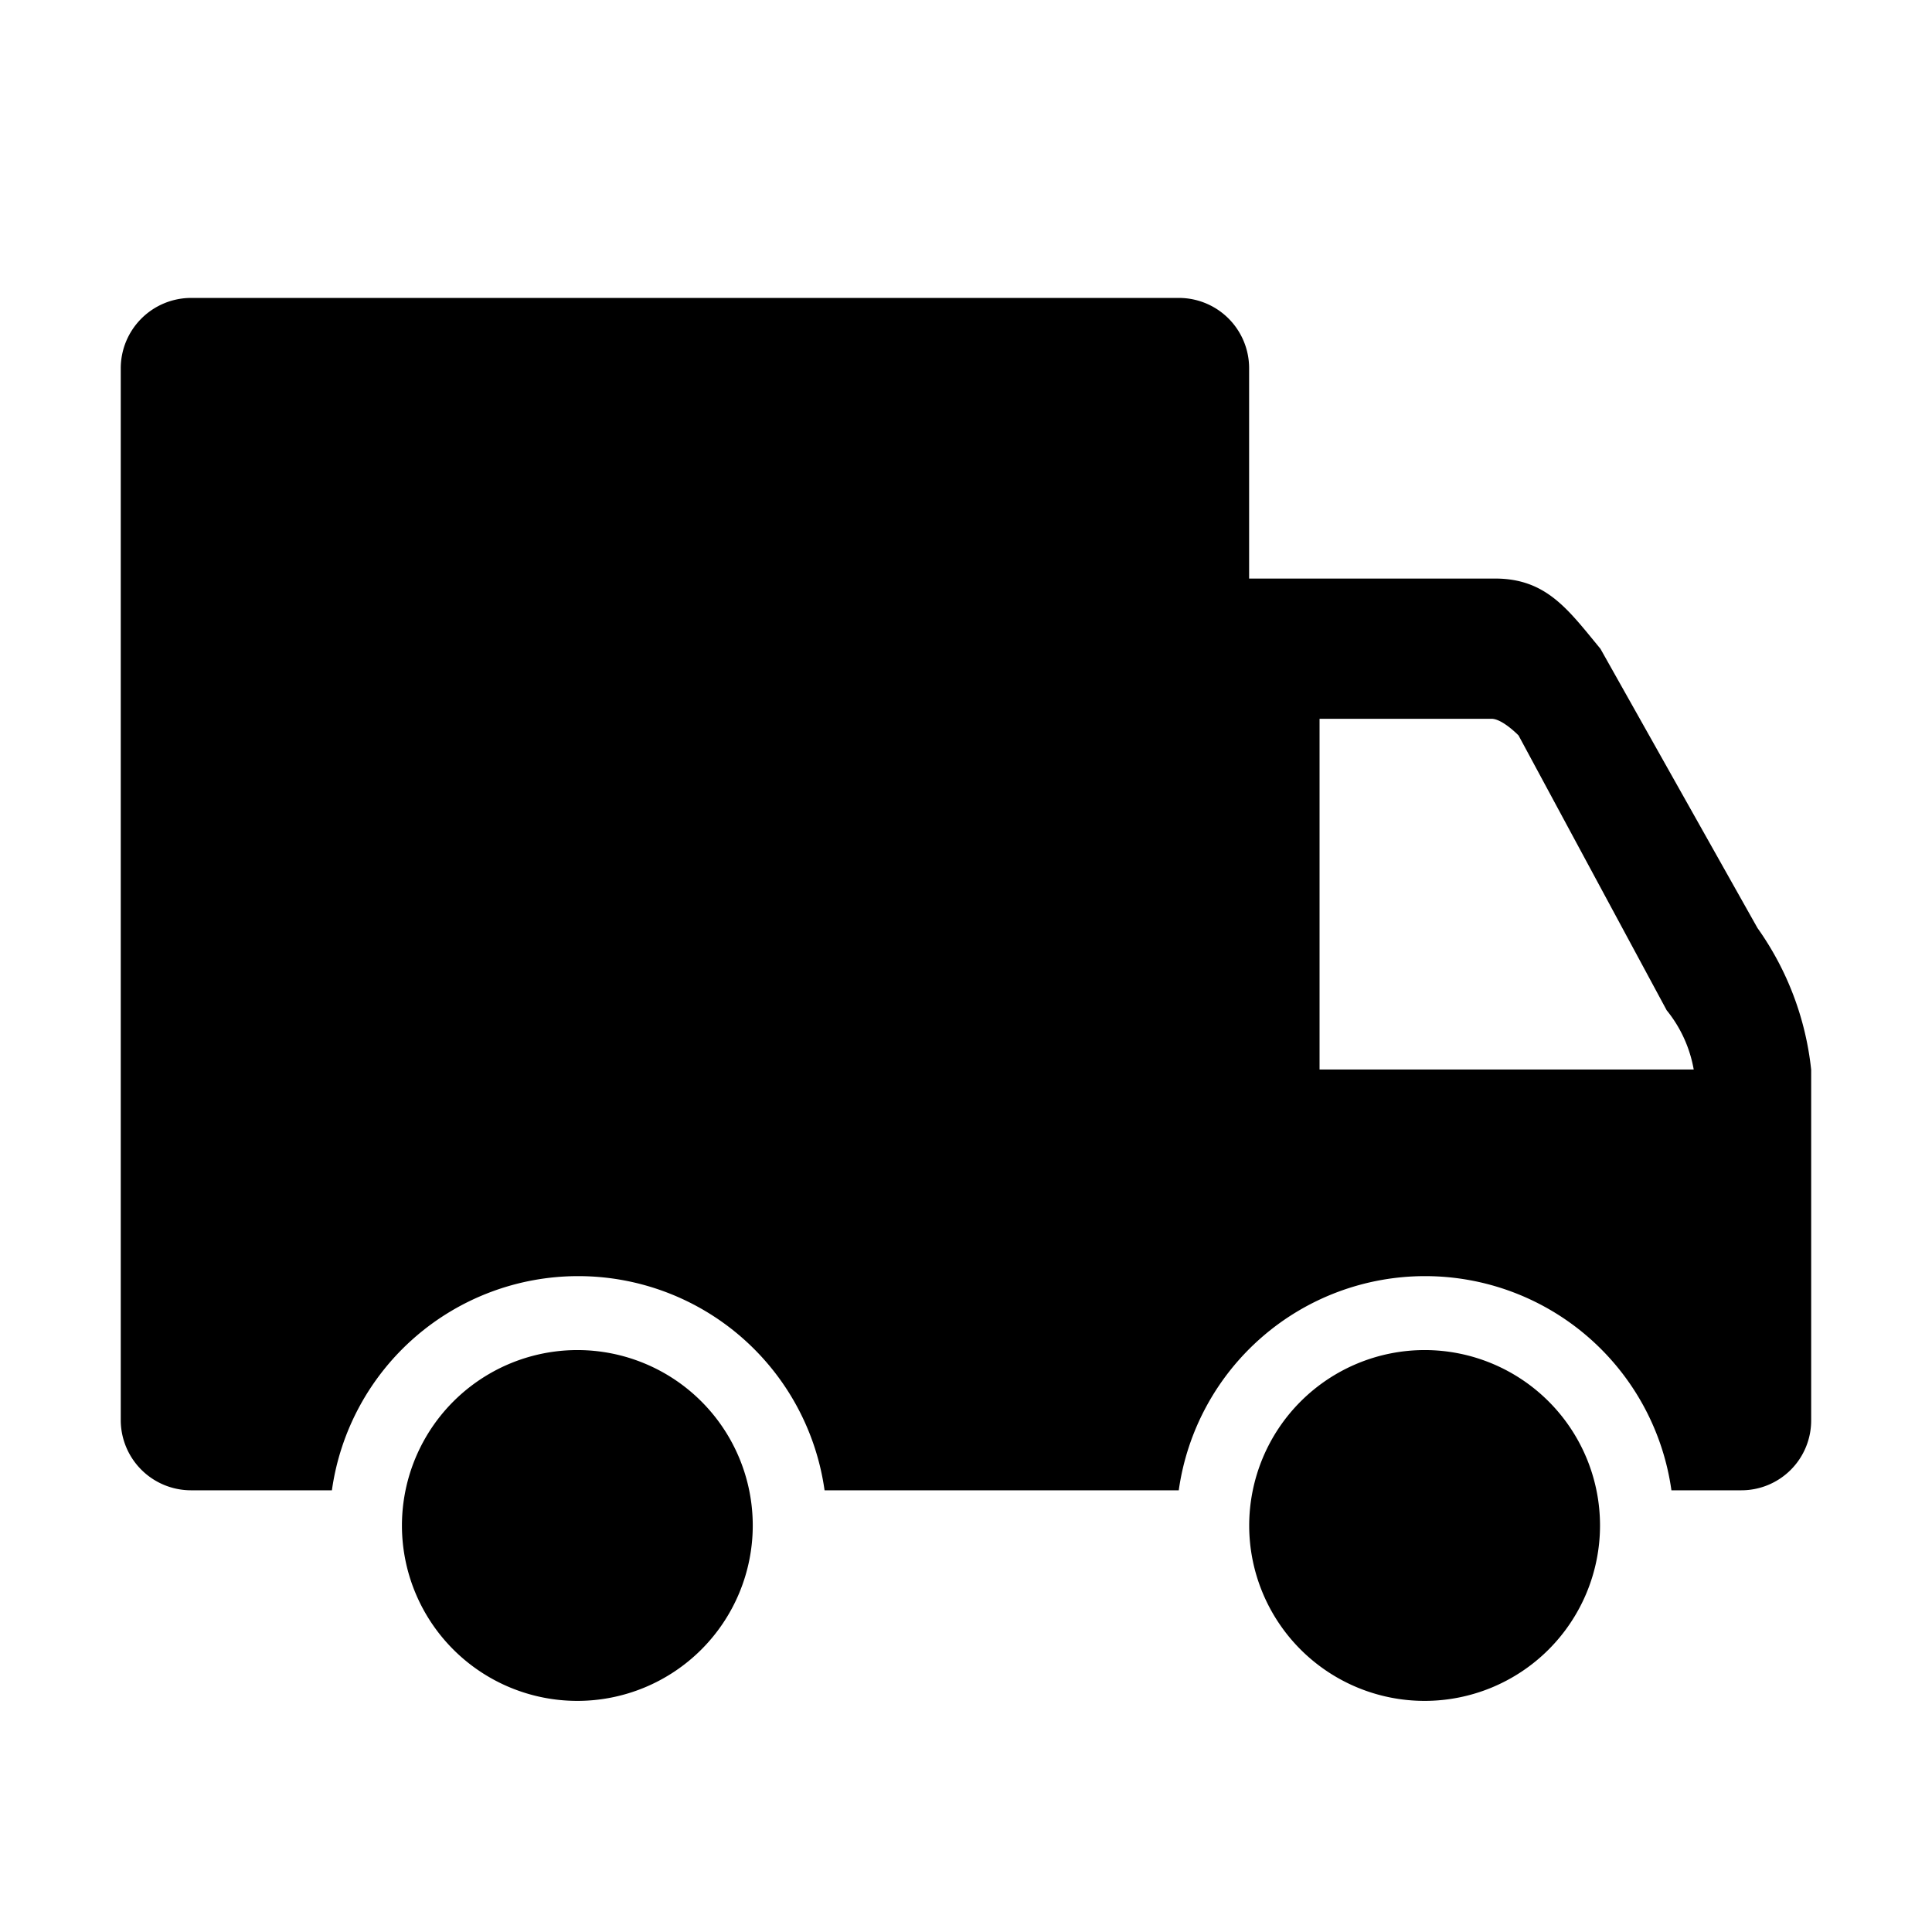 <svg xmlns="http://www.w3.org/2000/svg" width="24" height="24" viewBox="0 0 24 24">
  <defs>
    <style>
      .cls-1 {
        fill: rgba(255,255,255,0);
      }
    </style>
  </defs>
  <g id="物流设置" transform="translate(-372 -108)">
    <rect id="矩形_2" data-name="矩形 2" class="cls-1" width="24" height="24" transform="translate(372 108)"/>
    <rect id="矩形_1" data-name="矩形 1" class="cls-1" width="20" height="20" transform="translate(374 110)"/>
    <path id="路径_29" data-name="路径 29" d="M86.03,155.312h-.867a3.09,3.09,0,0,0-6.12,0h-4.4a3.09,3.09,0,0,0-6.12,0H66.772a.873.873,0,0,1-.872-.872V141.372a.875.875,0,0,1,.872-.872H79.045a.873.873,0,0,1,.872.872v2.614h3.055c.642,0,.912.392,1.309.872l1.951,3.469a3.712,3.712,0,0,1,.667,1.76v4.357A.867.867,0,0,1,86.03,155.312Zm-.928-5.967-1.838-3.41s-.2-.207-.336-.207H80.792v4.357H85.44A1.609,1.609,0,0,0,85.1,149.344ZM71.576,153.57a2.179,2.179,0,1,1-2.183,2.179A2.181,2.181,0,0,1,71.576,153.57Zm10.525,0a2.179,2.179,0,1,1-2.183,2.179A2.181,2.181,0,0,1,82.1,153.57Z" transform="translate(307.6 -28.799)"/>
  </g>
</svg>
